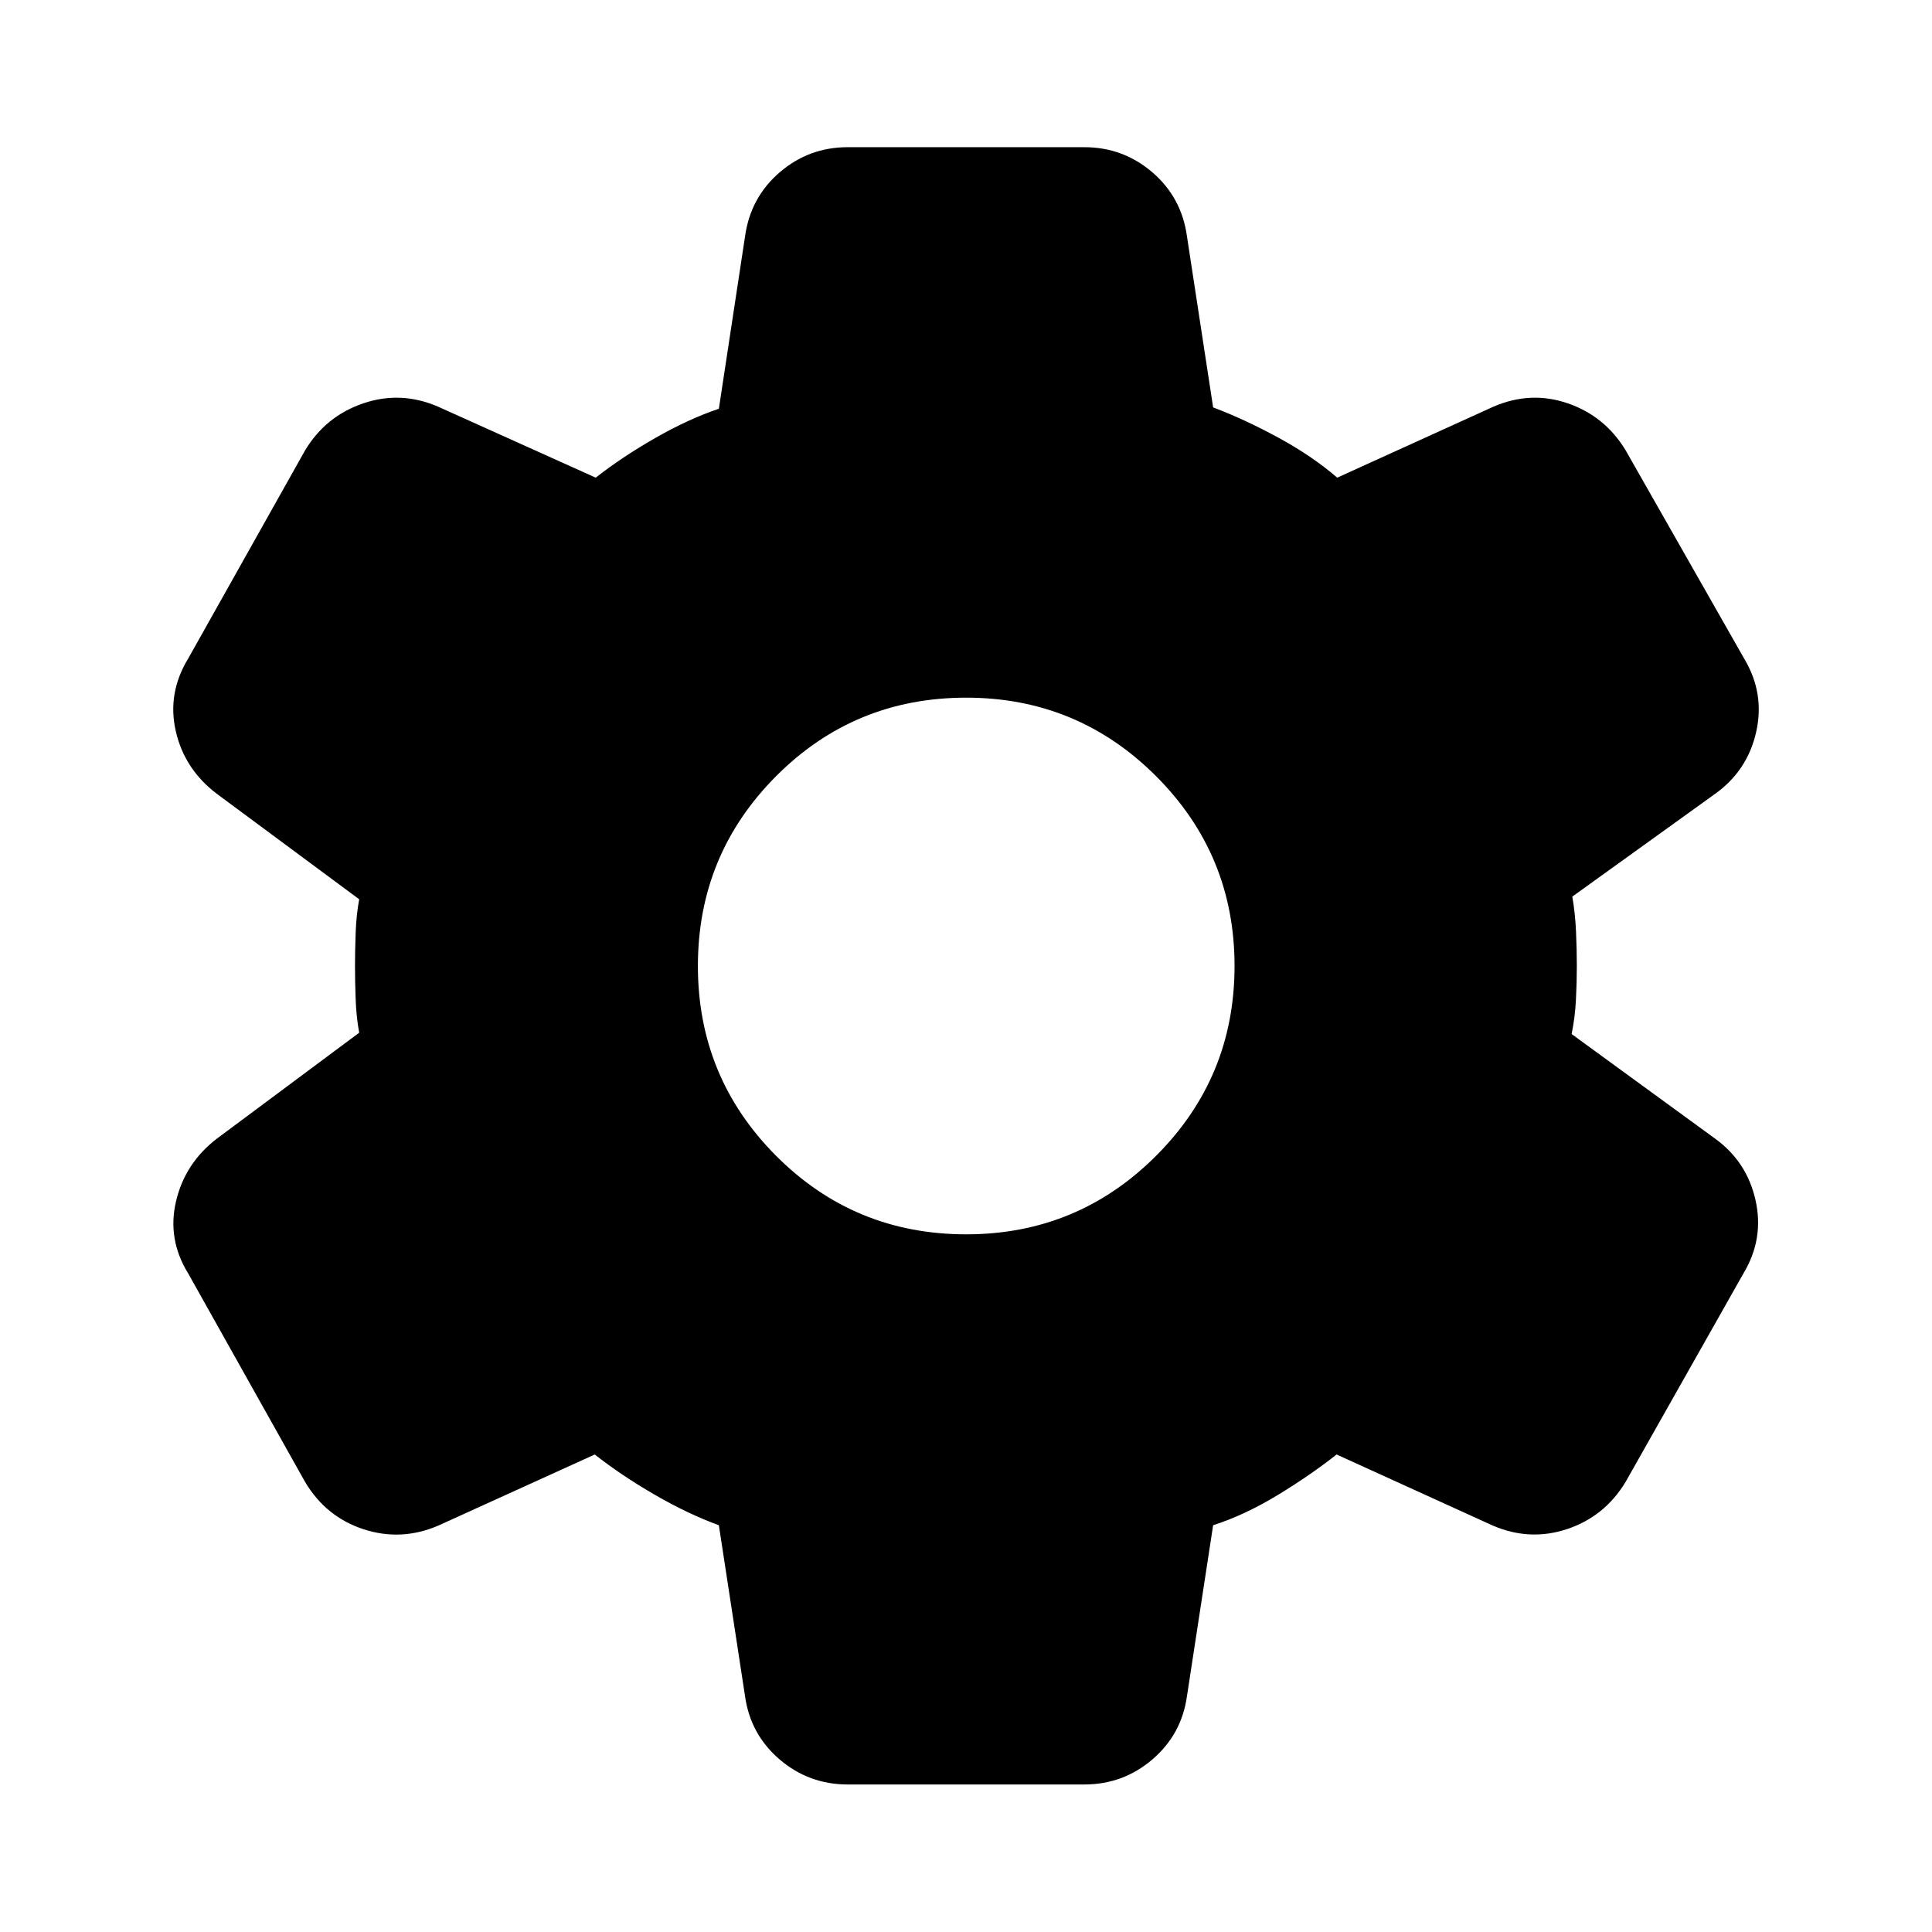 <svg xmlns="http://www.w3.org/2000/svg" height="40" viewBox="0 -960 960 960" width="40"><path d="M421.25-73.3q-19.34 0-33.88-12.46-14.53-12.46-17.17-31.46l-13-84.9q-15.41-5.62-32.01-15.24-16.6-9.61-29.65-19.91l-77.77 35.34q-18.44 7.9-37.12 1.8-18.69-6.1-29.06-23.51l-58.08-103.6q-10.48-16.97-6.03-35.89 4.45-18.91 20.25-31.06l70.76-52.66q-1.42-7.55-1.76-16.58-.33-9.03-.33-16.57 0-7.54.33-16.57.34-9.03 1.76-16.58l-70.76-52.42q-16.03-12.15-20.37-31.06-4.33-18.92 6.15-36.13l58.14-103.55q10.26-16.94 28.84-23.26t37.05 1.58l78.47 35.34q12.9-10.14 29.47-19.64 16.56-9.49 31.72-14.6l13-85.58q2.66-19.35 17.19-31.87 14.53-12.52 33.86-12.52h117.5q19.34 0 33.88 12.51 14.53 12.5 17.17 31.81l13 84.98q15.38 5.79 32.25 14.94 16.86 9.16 29.41 19.97l77.77-35.34q18.46-7.9 36.83-1.58 18.37 6.32 28.67 23.26l58.94 103.57q10.3 17.19 5.97 36.44-4.34 19.25-20.37 30.73l-71 51.09q1.43 8.2 1.84 17.24.41 9.04.41 17.24 0 8.21-.45 16.91-.45 8.69-2.14 16.9l71.01 51.76q16.03 11.48 20.36 30.73 4.34 19.25-5.96 36.4l-58.59 103.66q-10.38 17.17-28.94 23.39-18.57 6.22-37.01-1.68l-77.65-35.34q-13.06 10.3-29.29 20.17-16.24 9.87-32.06 14.98l-13 84.9q-2.64 19-17.17 31.46-14.54 12.46-33.88 12.46h-117.5Zm58.86-273.37q55.33 0 94.33-39t39-94.33q0-55.33-39-94.33t-94.33-39q-55.59 0-94.46 39-38.87 39-38.87 94.33t38.87 94.33q38.87 39 94.46 39Z"/></svg>